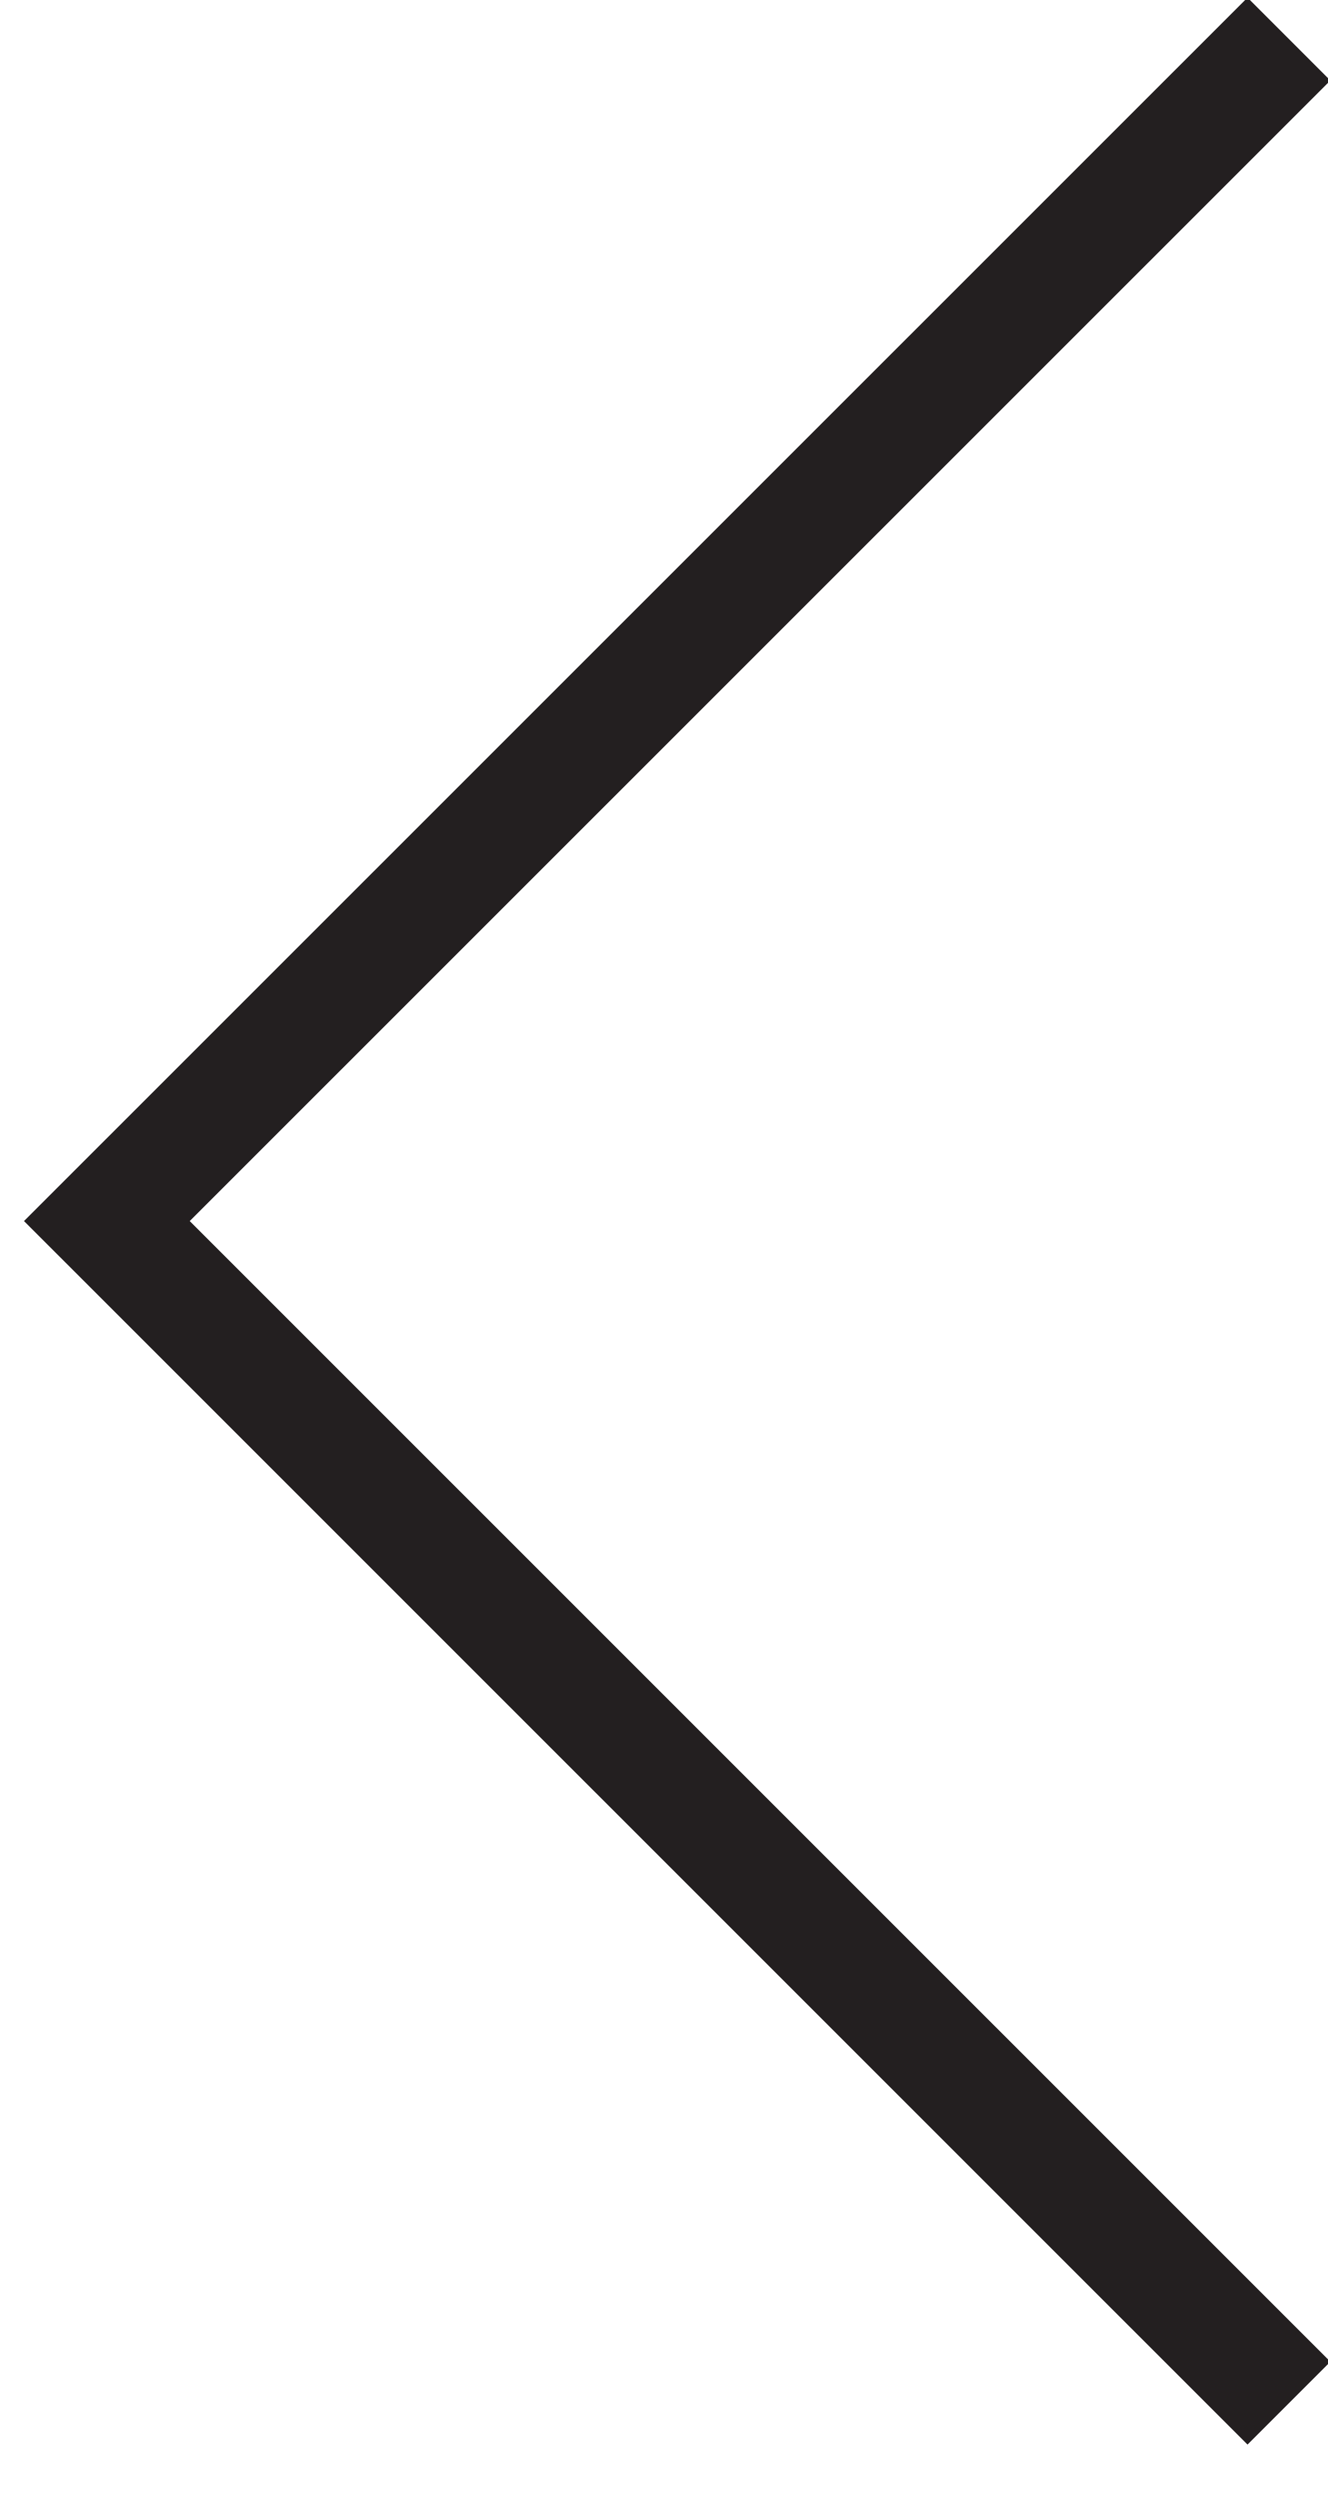<?xml version="1.0" encoding="UTF-8"?>
<svg width="17px" height="32px" viewBox="0 0 17 32" version="1.1" xmlns="http://www.w3.org/2000/svg" xmlns:xlink="http://www.w3.org/1999/xlink">
    <!-- Generator: Sketch 44 (41411) - http://www.bohemiancoding.com/sketch -->
    <title>Shape Copy</title>
    <desc>Created with Sketch.</desc>
    <defs></defs>
    <g id="Page-1" stroke="none" stroke-width="1" fill="none" fill-rule="evenodd">
        <g id="Desktop-HD-Copy-16" transform="translate(-691, -3496)" stroke-width="1.5" stroke="#231F20">
            <g id="Group-13" transform="translate(0, 2728)">
                <g id="Group-12" transform="translate(642, 706)">
                    <g id="Group-11" transform="translate(50.5, 62.5)">
                        <polyline id="Shape-Copy" transform="translate(7.5, 15) rotate(90) translate(-7.5, -15) " points="22.761 7.5 7.63 22.632 -7.5 7.5"></polyline>
                    </g>
                </g>
            </g>
        </g>
    </g>
</svg>